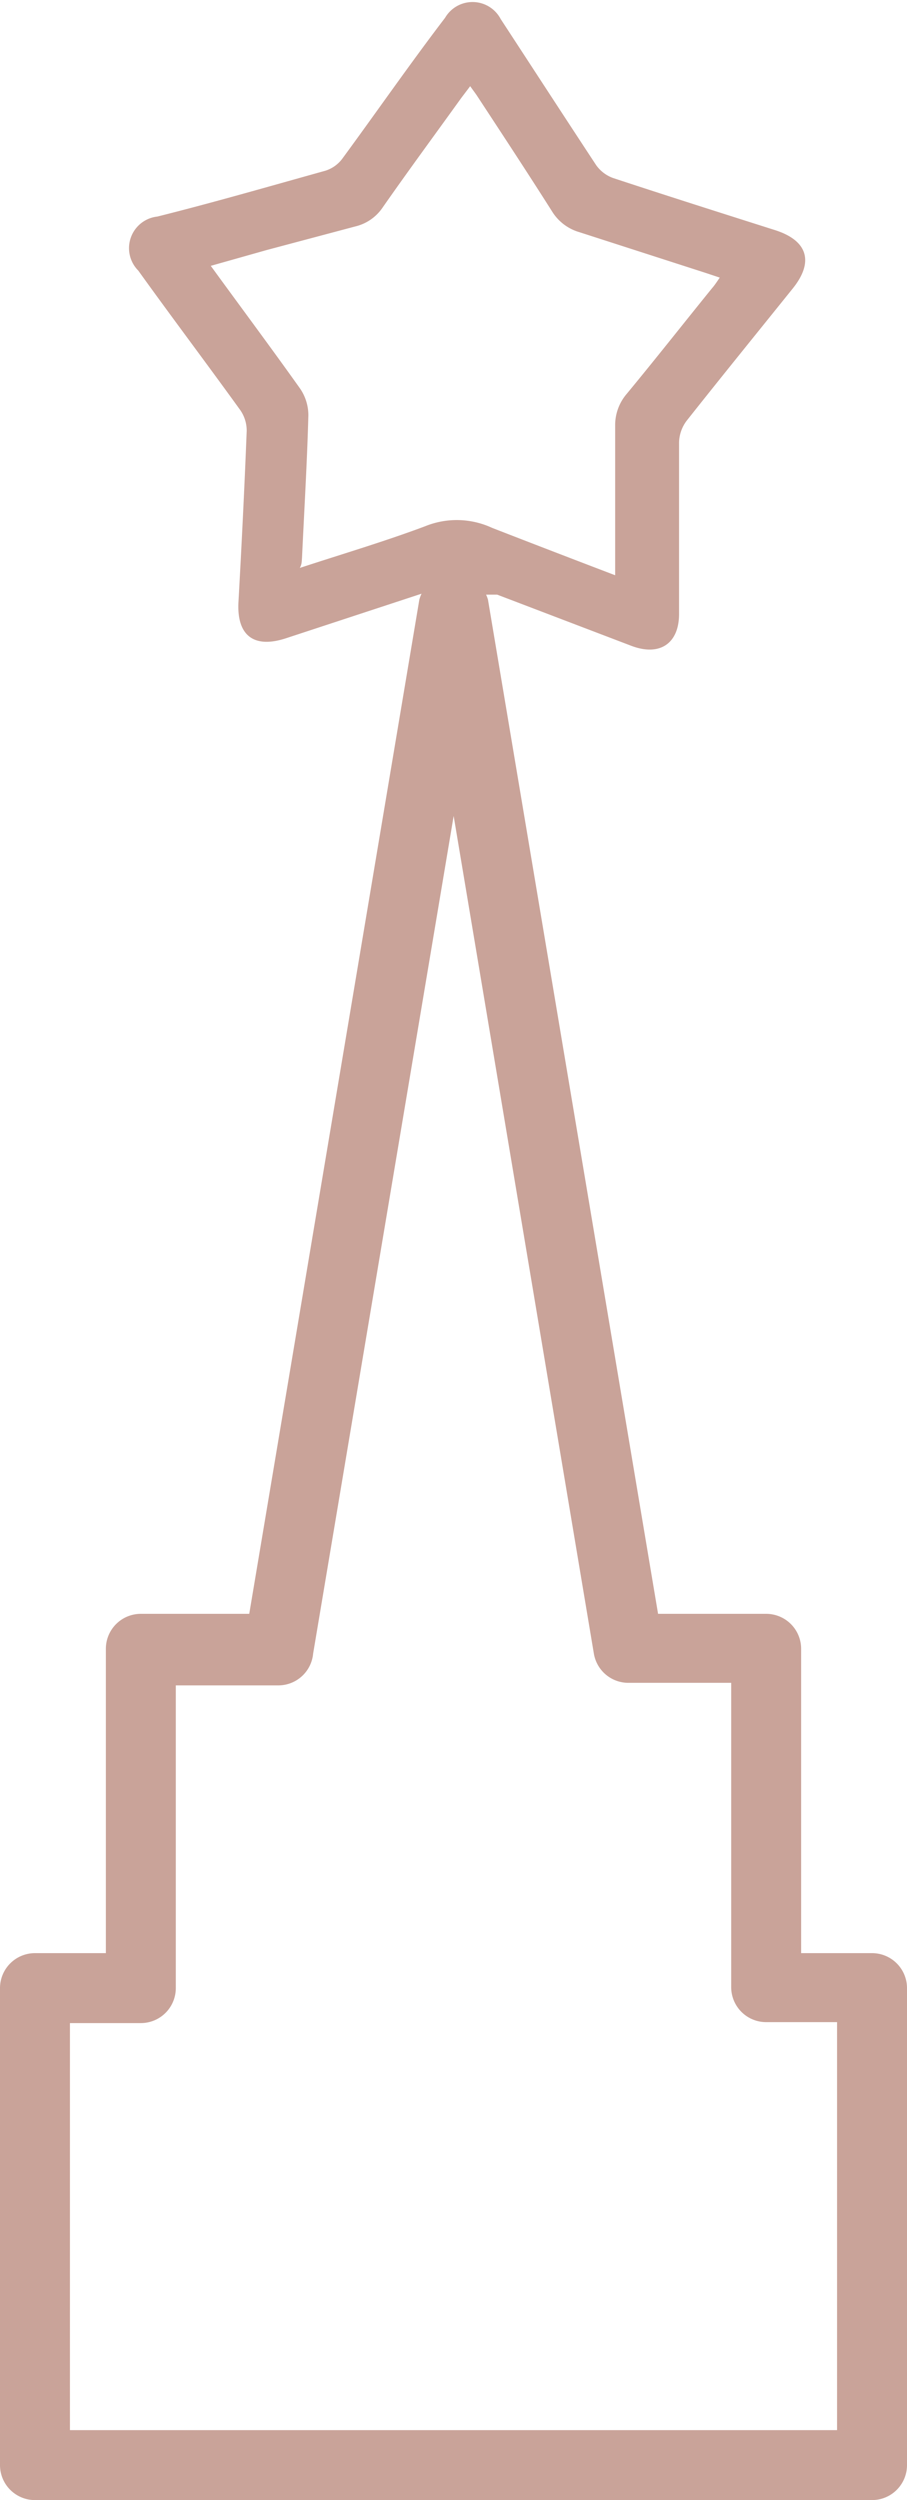 <svg xmlns="http://www.w3.org/2000/svg" viewBox="0 0 28.53 78.62"><defs><style>.cls-1{fill:#c9a399}</style></defs><title>mos</title><g id="Слой_2" data-name="Слой 2"><path class="cls-1" d="M27.43 61.42H25.2v-9.57a1.1 1.1 0 0 0-1.1-1.1h-3.4l-5.35-31.89a1 1 0 0 0-.06-.16h.35l4.22 1.61c.9.34 1.5-.08 1.5-1v-5.4a1.18 1.18 0 0 1 .24-.68c1.1-1.39 2.22-2.77 3.33-4.15.68-.84.48-1.51-.54-1.84-1.7-.54-3.4-1.08-5.1-1.64a1.12 1.12 0 0 1-.54-.41c-1-1.52-2-3.06-3-4.59A1 1 0 0 0 14 .56C12.9 2 11.84 3.53 10.76 5a1.06 1.06 0 0 1-.53.37c-1.76.49-3.52 1-5.28 1.44a1 1 0 0 0-.6 1.7C5.42 10 6.5 11.43 7.56 12.9a1.13 1.13 0 0 1 .2.65c-.07 1.8-.16 3.6-.26 5.4C7.45 20 8 20.4 9 20.07l4.26-1.4a1.06 1.06 0 0 0-.07.19L7.84 50.75H4.43a1.1 1.1 0 0 0-1.1 1.1v9.57H1.1a1.1 1.1 0 0 0-1.1 1.1v15a1.1 1.1 0 0 0 1.1 1.1h26.33a1.1 1.1 0 0 0 1.1-1.1v-15a1.1 1.1 0 0 0-1.1-1.1zM9.5 17.54c.07-1.49.16-3 .2-4.48a1.49 1.49 0 0 0-.26-.84c-.91-1.28-1.85-2.54-2.81-3.86l1.77-.5 2.78-.74a1.44 1.44 0 0 0 .86-.6c.81-1.16 1.65-2.3 2.47-3.44l.28-.37c.09.13.17.23.24.34.78 1.19 1.57 2.39 2.33 3.59a1.5 1.5 0 0 0 .86.66l4 1.29.42.14c-.09.13-.16.24-.24.33-.9 1.11-1.78 2.23-2.69 3.33a1.51 1.51 0 0 0-.36 1v4.7c-1.31-.5-2.61-1-3.87-1.49a2.64 2.64 0 0 0-2.11-.05c-1.28.48-2.6.87-3.94 1.31.07-.12.06-.22.07-.32zm16.83 58.88H2.2v-12.8h2.23a1.1 1.1 0 0 0 1.1-1.1V53h3.24a1.1 1.1 0 0 0 1.08-1l4.42-26.34L18.68 52a1.1 1.1 0 0 0 1.08.92H23v9.57a1.1 1.1 0 0 0 1.1 1.1h2.23z" id="Слой_1-2" data-name="Слой 1"/></g></svg>